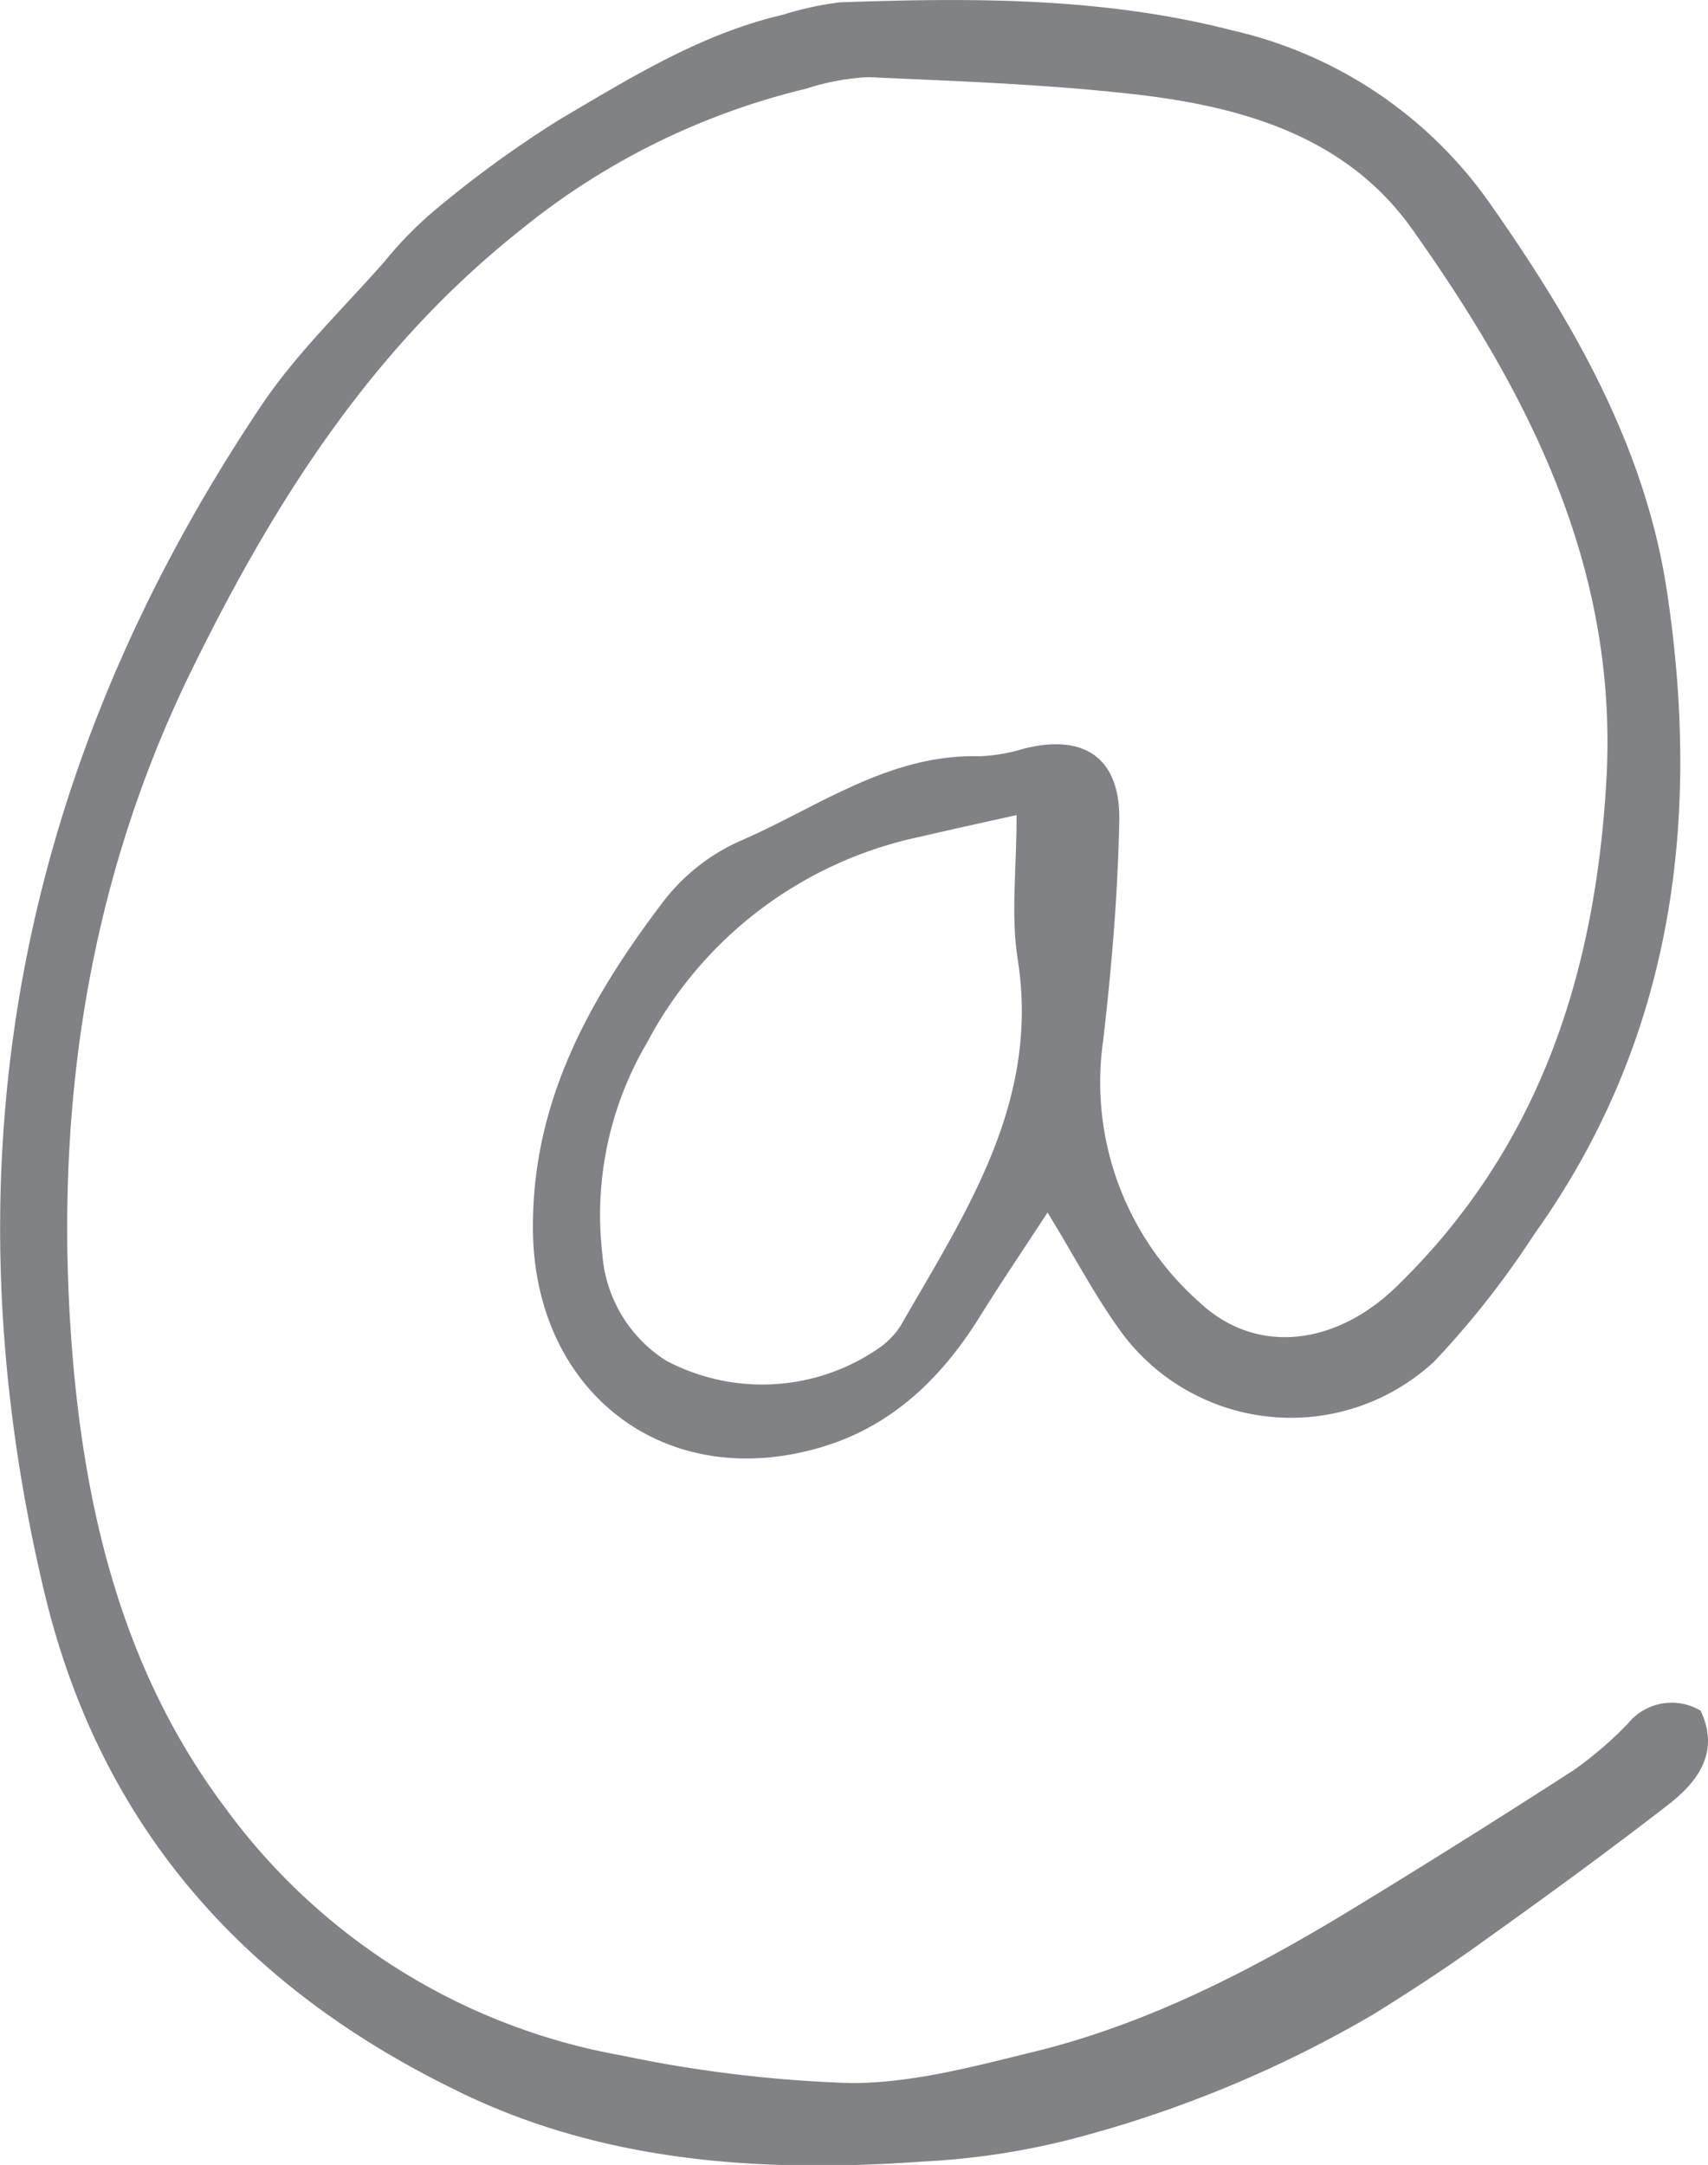<svg xmlns="http://www.w3.org/2000/svg" viewBox="0 0 94.29 119.52"><defs><style>.cls-1{fill:#808285;}</style></defs><title>at</title><g id="Capa_2" data-name="Capa 2"><g id="desktop"><path class="cls-1" d="M57.83,66.94c-1.31,2-2.57,3.87-3.76,5.78-2.06,3.3-4.72,5.91-8.49,7.1C36.8,82.58,29.4,76.88,29.42,67.7c0-7,3.18-12.63,7.19-17.92a11,11,0,0,1,4.15-3.31c4.32-1.85,8.26-4.85,13.31-4.72a9.47,9.47,0,0,0,2.45-.42c3.33-.84,5.34.5,5.27,4-.08,4-.42,8.09-.89,12.11a16.21,16.21,0,0,0,5.29,14.43c3.17,3,7.57,2.39,10.88-.82C84.89,63.47,88,54,88.66,43.42c.78-11.88-4.2-21.61-10.71-30.78C74.3,7.5,68.52,5.87,62.59,5.2c-4.86-.55-9.76-.72-14.65-.94a13.1,13.1,0,0,0-3.45.64,39.61,39.61,0,0,0-15.77,7.81c-8.16,6.48-13.51,14.89-18,24C4.88,48.49,3,61.07,3.94,74c.67,9.19,2.78,18.23,8.52,25.84a34.63,34.63,0,0,0,21.88,13.64A72.58,72.58,0,0,0,47,115c3.35,0,6.74-.91,10-1.71,6.3-1.53,12-4.47,17.51-7.81q6.24-3.8,12.37-7.76a20.65,20.65,0,0,0,3-2.58,3.11,3.11,0,0,1,4-.7c1.07,2.25-.11,3.89-1.77,5.18-3.28,2.54-6.65,5-10,7.39-2,1.46-4.12,2.84-6.25,4.17a65.64,65.64,0,0,1-15.76,6.66,41.34,41.34,0,0,1-9.14,1.49c-8.92.64-17.8.06-25.92-4C13.44,109.64,5.5,100.79,2.43,87.83-3.18,64.17,1,42.37,14.48,22.31c1.92-2.84,4.45-5.26,6.73-7.85a21.22,21.22,0,0,1,2.68-2.76,61.25,61.25,0,0,1,7-5.1C34.8,4.3,38.7,1.86,43.24.81A17.43,17.43,0,0,1,46.36.13c7.29-.26,14.57-.29,21.72,1.56a23.82,23.82,0,0,1,14,9.3c4.65,6.58,8.72,13.56,9.94,21.63,1.91,12.66.35,24.78-7.33,35.53a49.45,49.45,0,0,1-5.5,7,11.63,11.63,0,0,1-17.08-1.33C60.55,71.76,59.35,69.41,57.83,66.94ZM56.12,45c-2,.44-3.63.8-5.3,1.19a22.22,22.22,0,0,0-15.1,11.37,18.75,18.75,0,0,0-2.47,11.65,7.62,7.62,0,0,0,3.53,5.91,11.33,11.33,0,0,0,11.72-.68,4.37,4.37,0,0,0,1.23-1.27c3.6-6.27,7.7-12.35,6.45-20.23C55.8,50.51,56.12,48,56.12,45Z"/></g></g></svg>